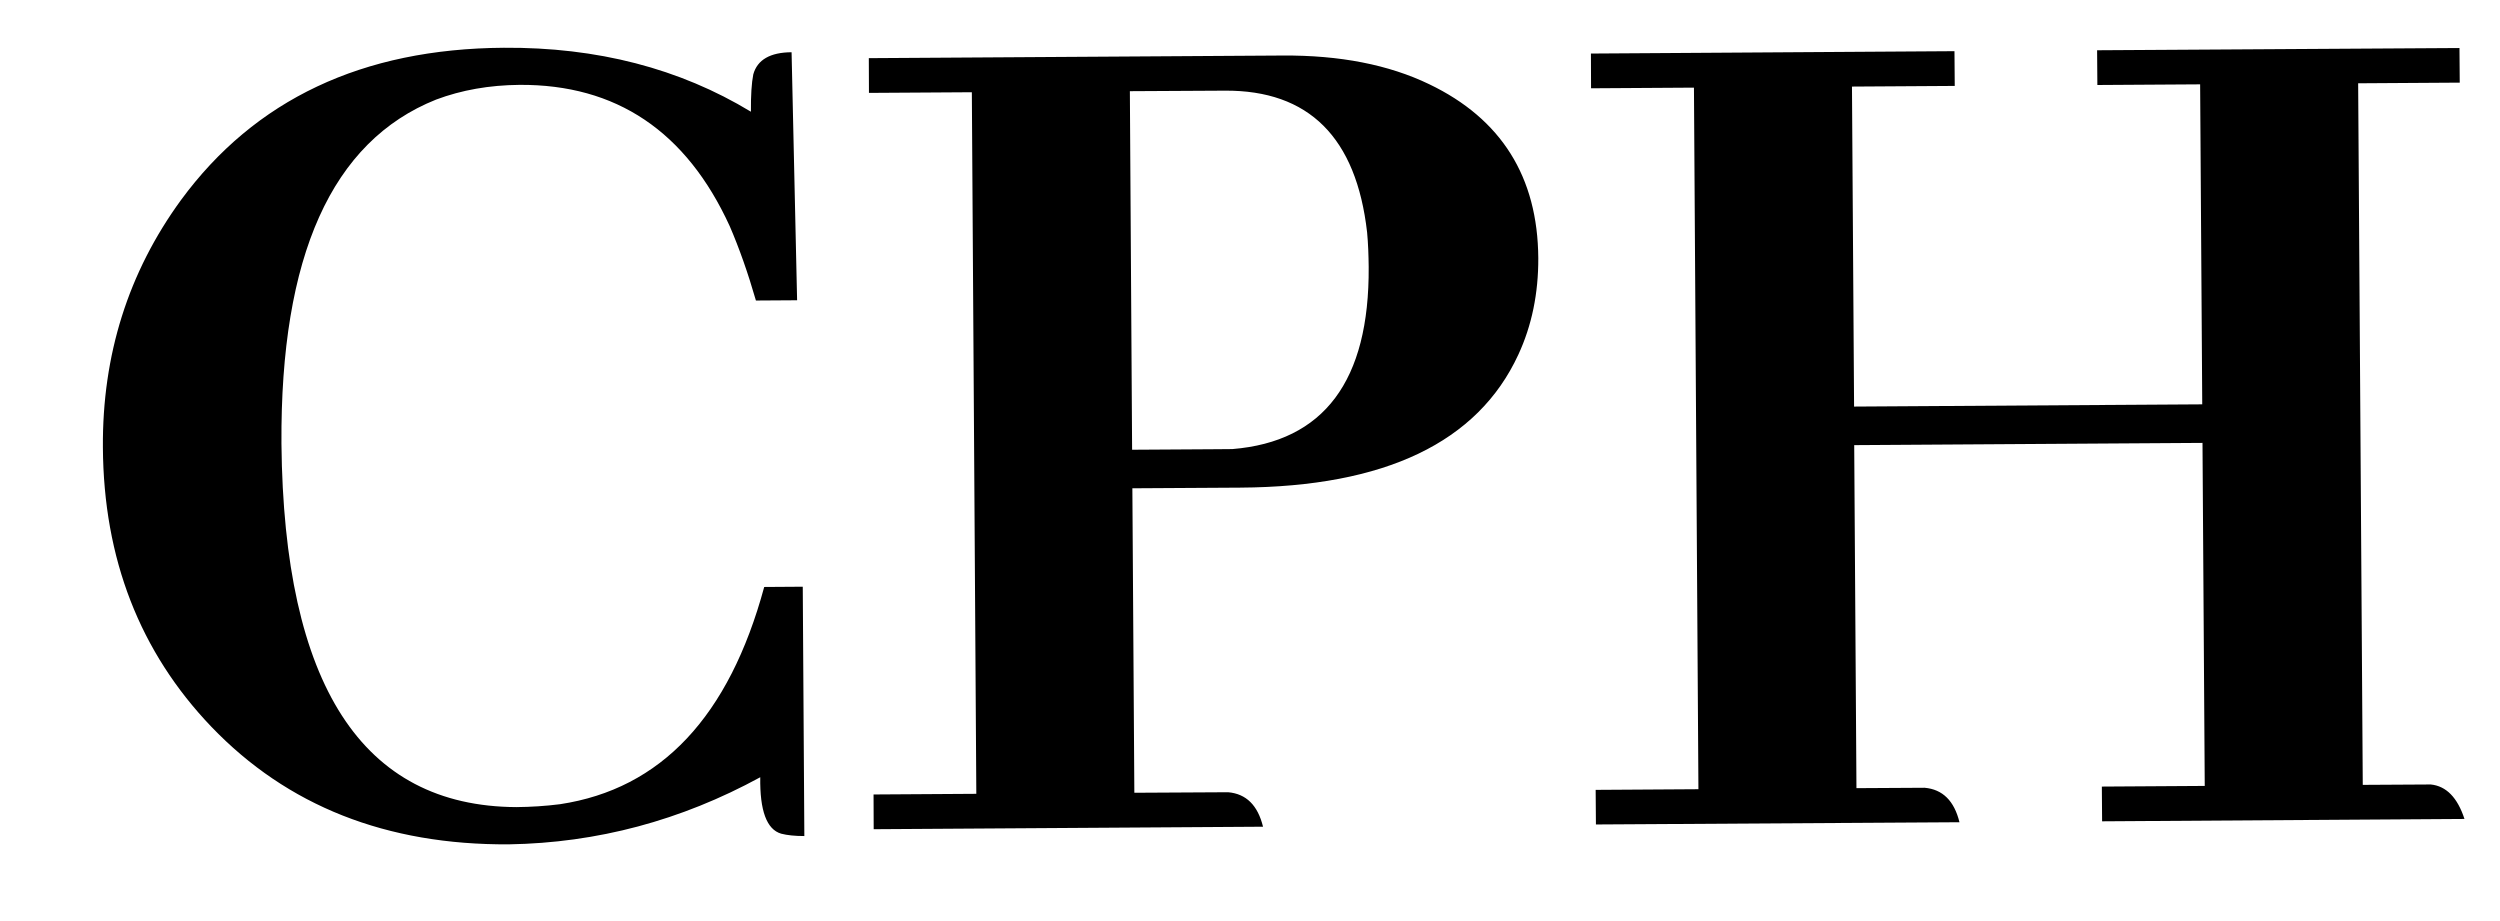 <svg width="19" height="7" viewBox="0 0 19 7" fill="none" xmlns="http://www.w3.org/2000/svg">
<path d="M5.778 5.907C5.175 6.236 4.538 6.406 3.868 6.417C2.937 6.423 2.183 6.125 1.606 5.523C1.062 4.954 0.787 4.246 0.782 3.4C0.777 2.697 0.975 2.07 1.375 1.521C1.937 0.756 2.754 0.37 3.829 0.363C4.538 0.358 5.164 0.52 5.707 0.849C5.706 0.725 5.712 0.63 5.725 0.565C5.756 0.454 5.854 0.398 6.016 0.397L6.058 2.282L5.745 2.284C5.685 2.076 5.619 1.888 5.546 1.719C5.216 0.998 4.683 0.64 3.948 0.645C3.72 0.647 3.508 0.684 3.314 0.757C2.521 1.074 2.13 1.946 2.139 3.372C2.157 5.207 2.752 6.128 3.924 6.134C4.035 6.133 4.146 6.126 4.256 6.112C5.024 5.996 5.541 5.446 5.808 4.461L6.101 4.459L6.113 6.354C6.042 6.354 5.983 6.348 5.937 6.336C5.827 6.304 5.774 6.161 5.778 5.907ZM9.309 0.689L8.587 0.693L8.604 3.418L9.249 3.414C9.288 3.414 9.327 3.413 9.366 3.413C10.062 3.356 10.408 2.895 10.402 2.029C10.401 1.938 10.398 1.85 10.39 1.766C10.308 1.044 9.947 0.685 9.309 0.689ZM9.599 6.283L6.64 6.302L6.639 6.038L7.42 6.033L7.386 0.701L6.604 0.706L6.603 0.442L9.747 0.422C10.183 0.419 10.555 0.492 10.862 0.64C11.41 0.903 11.687 1.344 11.691 1.962C11.692 2.229 11.642 2.474 11.539 2.696C11.231 3.362 10.527 3.699 9.426 3.706L8.606 3.711L8.621 6.025L9.334 6.021C9.471 6.033 9.559 6.12 9.599 6.283ZM14.892 6.249L12.129 6.266L12.127 6.003L12.908 5.998L12.874 0.666L12.092 0.671L12.091 0.407L14.854 0.389L14.856 0.653L14.075 0.658L14.091 3.09L16.737 3.073L16.721 0.641L15.94 0.646L15.938 0.382L18.692 0.365L18.694 0.628L17.922 0.633L17.957 5.965L18.474 5.962C18.592 5.974 18.677 6.062 18.73 6.224L15.976 6.242L15.974 5.978L16.756 5.973L16.739 3.366L14.092 3.383L14.109 5.99L14.627 5.987C14.764 5.999 14.852 6.086 14.892 6.249Z" fill="black"/>
</svg>
